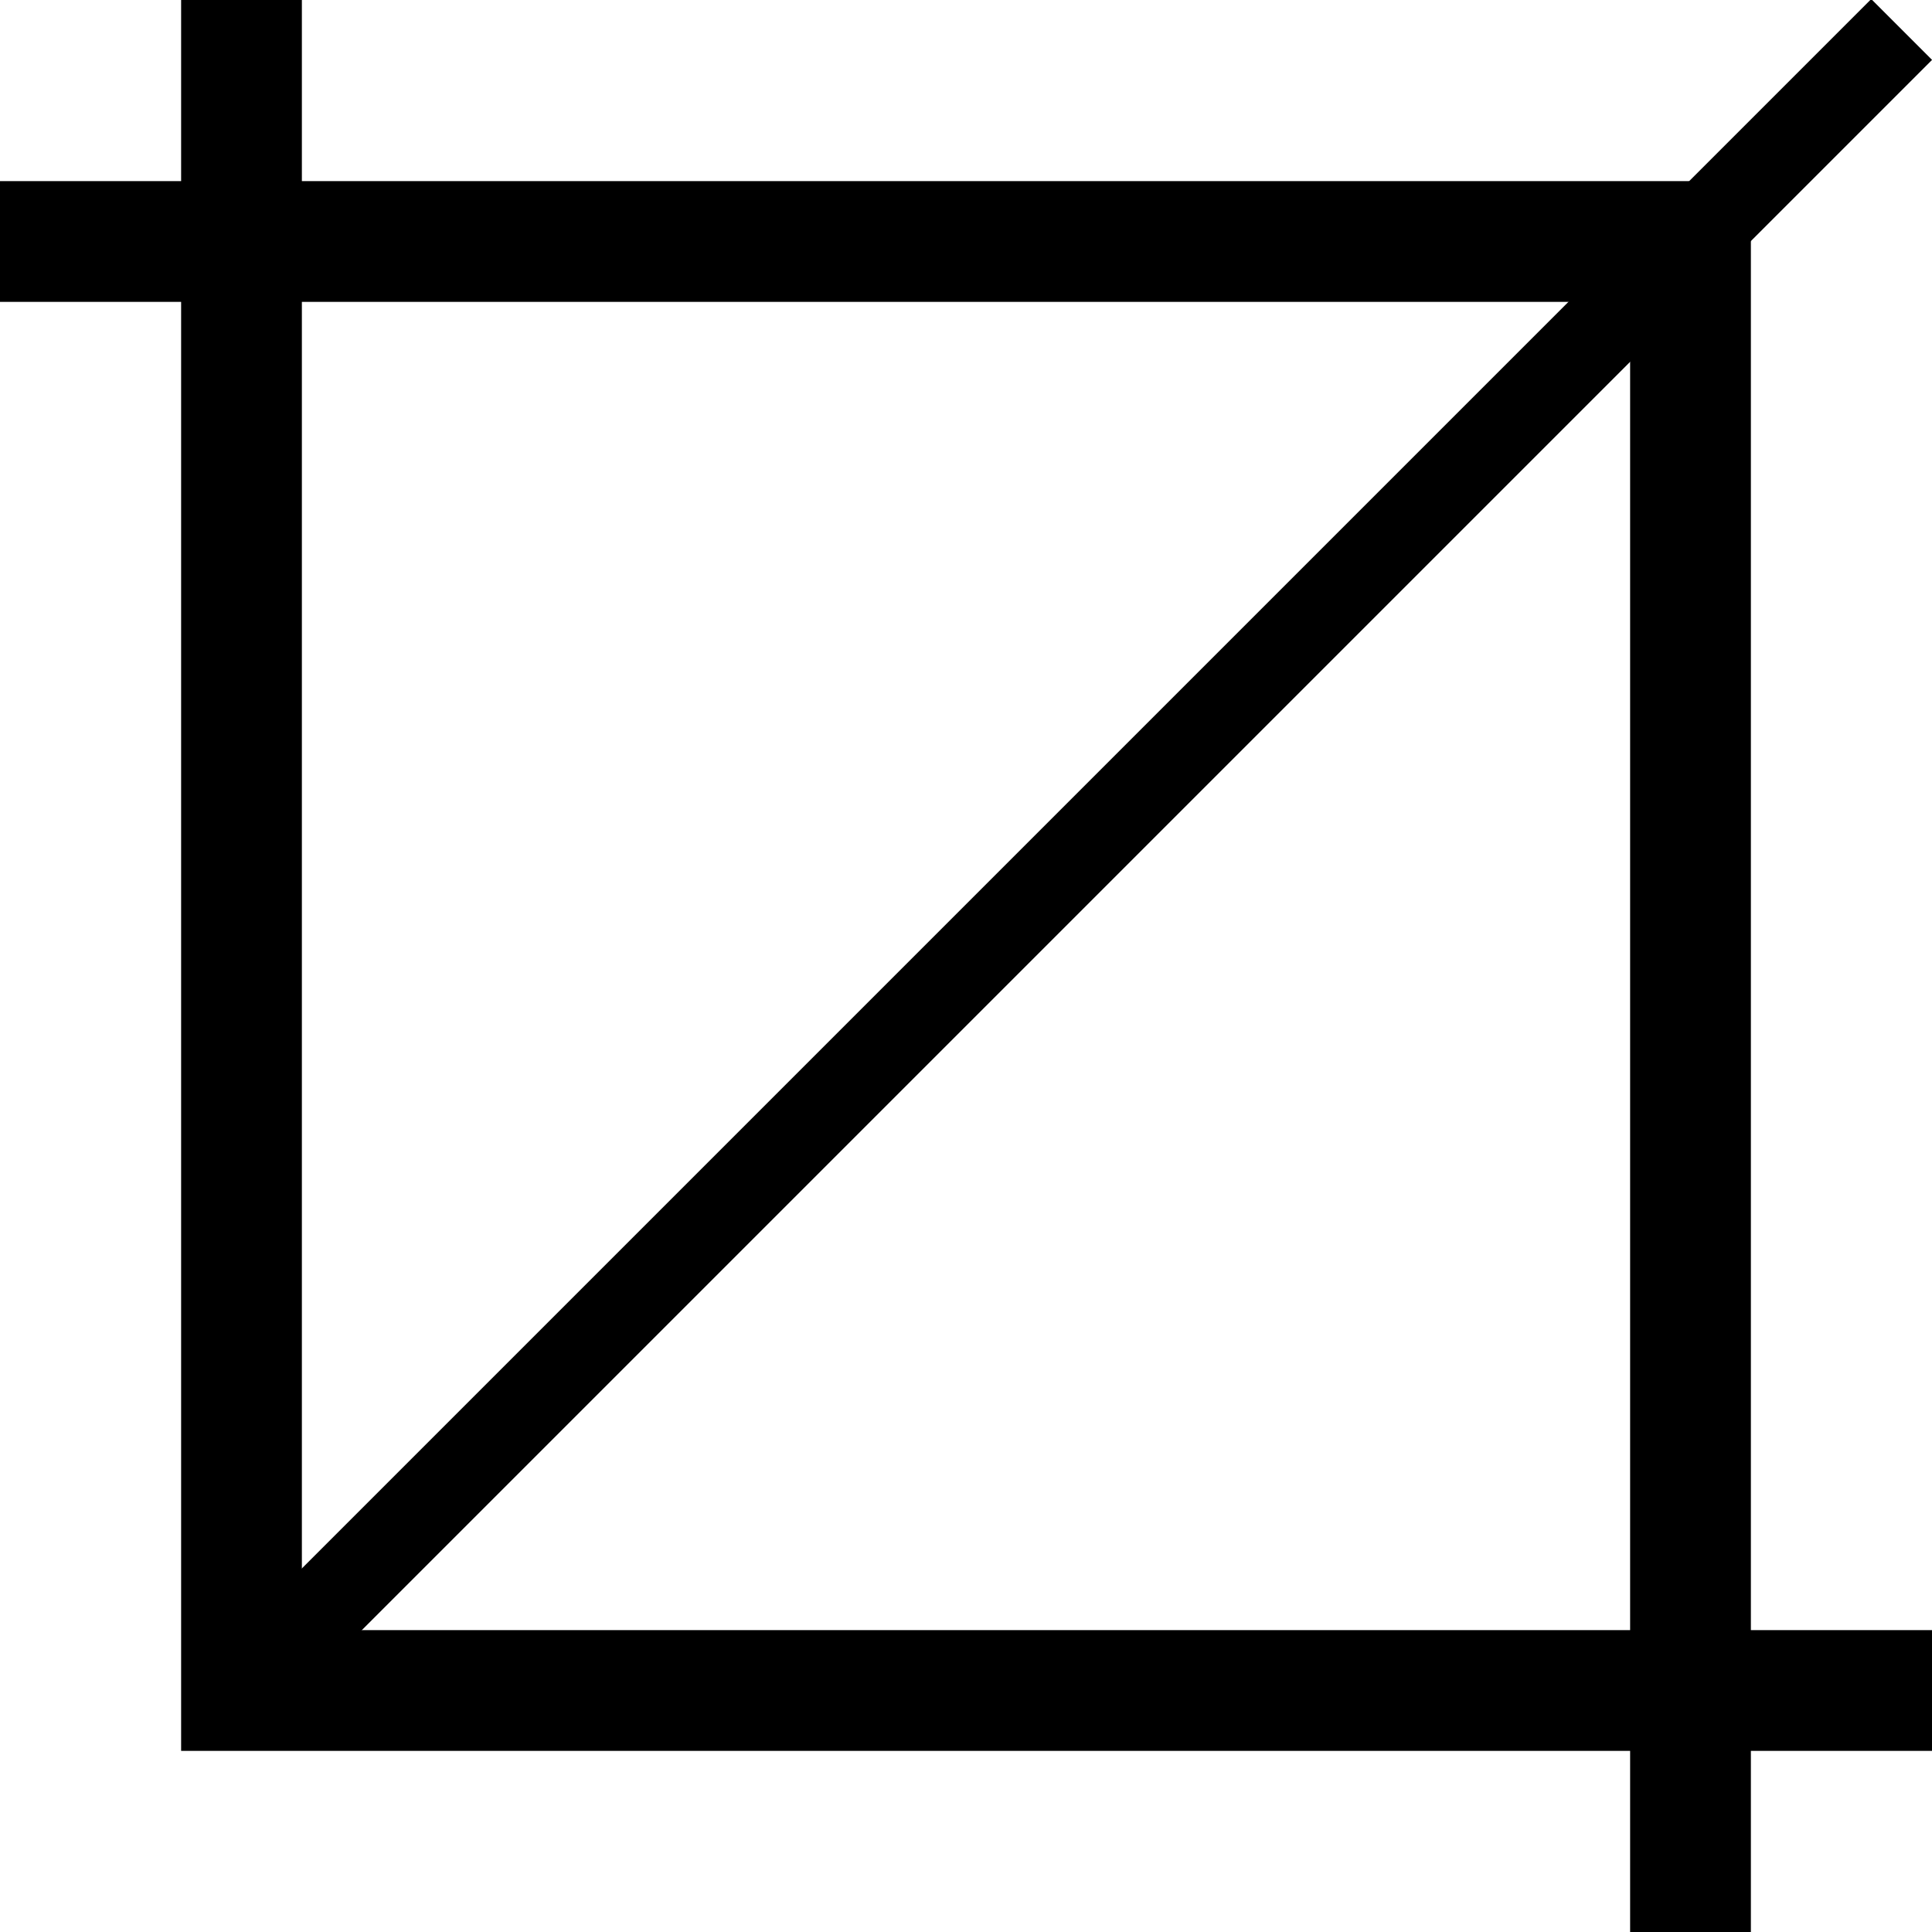 <svg version="1.1" xmlns="http://www.w3.org/2000/svg" width="128" height="128" data-icon="crop" class="iconic iconic-crop iconic-size-lg" viewBox="0 0 128 128">
  <g class="iconic-metadata">
    <title>Crop</title>
  </g>
  <g class="iconic-container" data-width="128" data-height="128">
    <path transform="matrix(-.707 .707 -.707 -.707 162.01 45.893)" class="iconic-crop-angle iconic-property-accent iconic-property-fill" d="M-5.6 53.7h154.1v5.7h-154.1z" />
    <path stroke="#000" stroke-width="8" stroke-miterlimit="10" class="iconic-crop-corner iconic-crop-corner-top iconic-property-stroke" fill="none" d="M0 16h112v112" />
    <path stroke="#000" stroke-width="8" stroke-miterlimit="10" class="iconic-crop-corner iconic-crop-corner-bottom iconic-property-stroke" fill="none" d="M128 112h-112v-112" />
  </g>
</svg>